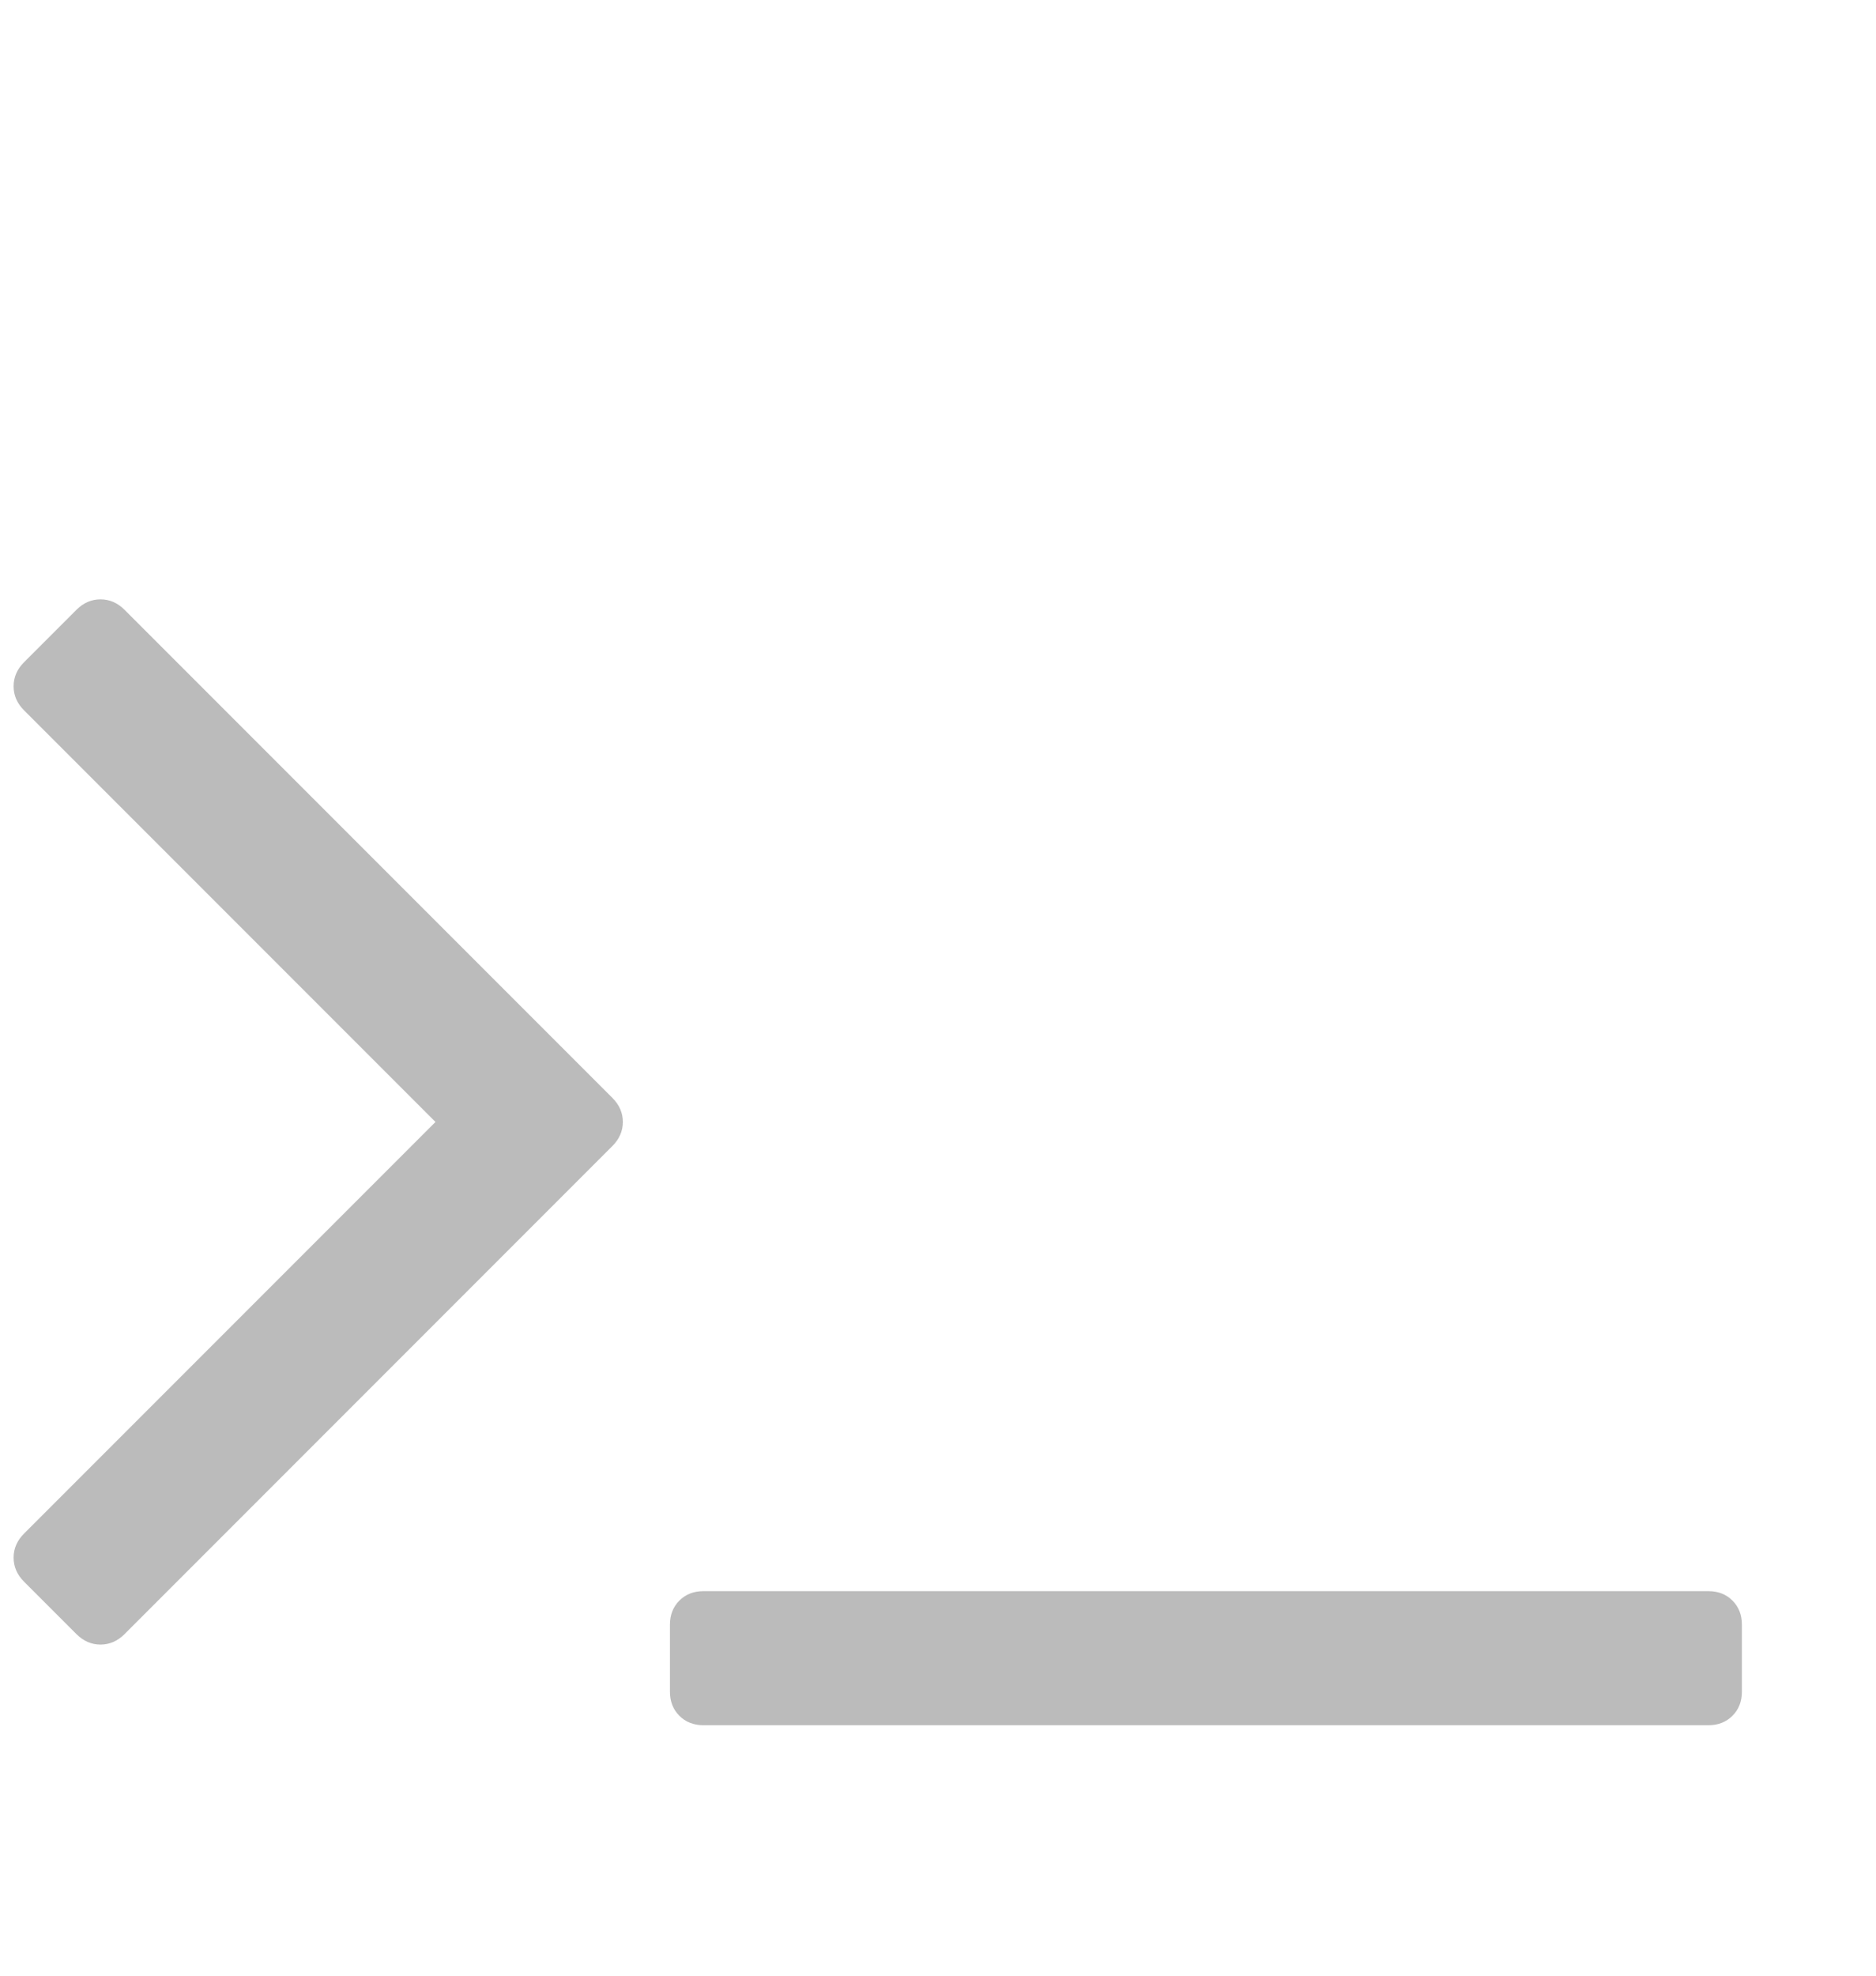 <?xml version="1.0" encoding="UTF-8"?>
<svg xmlns="http://www.w3.org/2000/svg" height="20px" width="19px" viewBox="0 0 1000 928.571" enable-background="new 0 0 1000 928.571" xml:space="preserve">
    <path fill="#BBBBBB" d="M326.43 548.578l-260.028 260.028q-5.58 5.58 -12.834 5.58t-12.834 -5.58l-27.9 -27.9q-5.58 -5.58 -5.58 -12.834t5.58 -12.834l219.294 -219.294 -219.294 -219.294q-5.58 -5.58 -5.58 -12.834t5.58 -12.834l27.9 -27.9q5.58 -5.58 12.834 -5.58t12.834 5.58l260.028 260.028q5.58 5.58 5.58 12.834t-5.58 12.834zm602.082 255.006v35.712q0 7.812 -5.022 12.834t-12.834 5.022h-535.68q-7.812 0 -12.834 -5.022t-5.022 -12.834v-35.712q0 -7.812 5.022 -12.834t12.834 -5.022h535.68q7.812 0 12.834 5.022t5.022 12.834z"/>
</svg>
